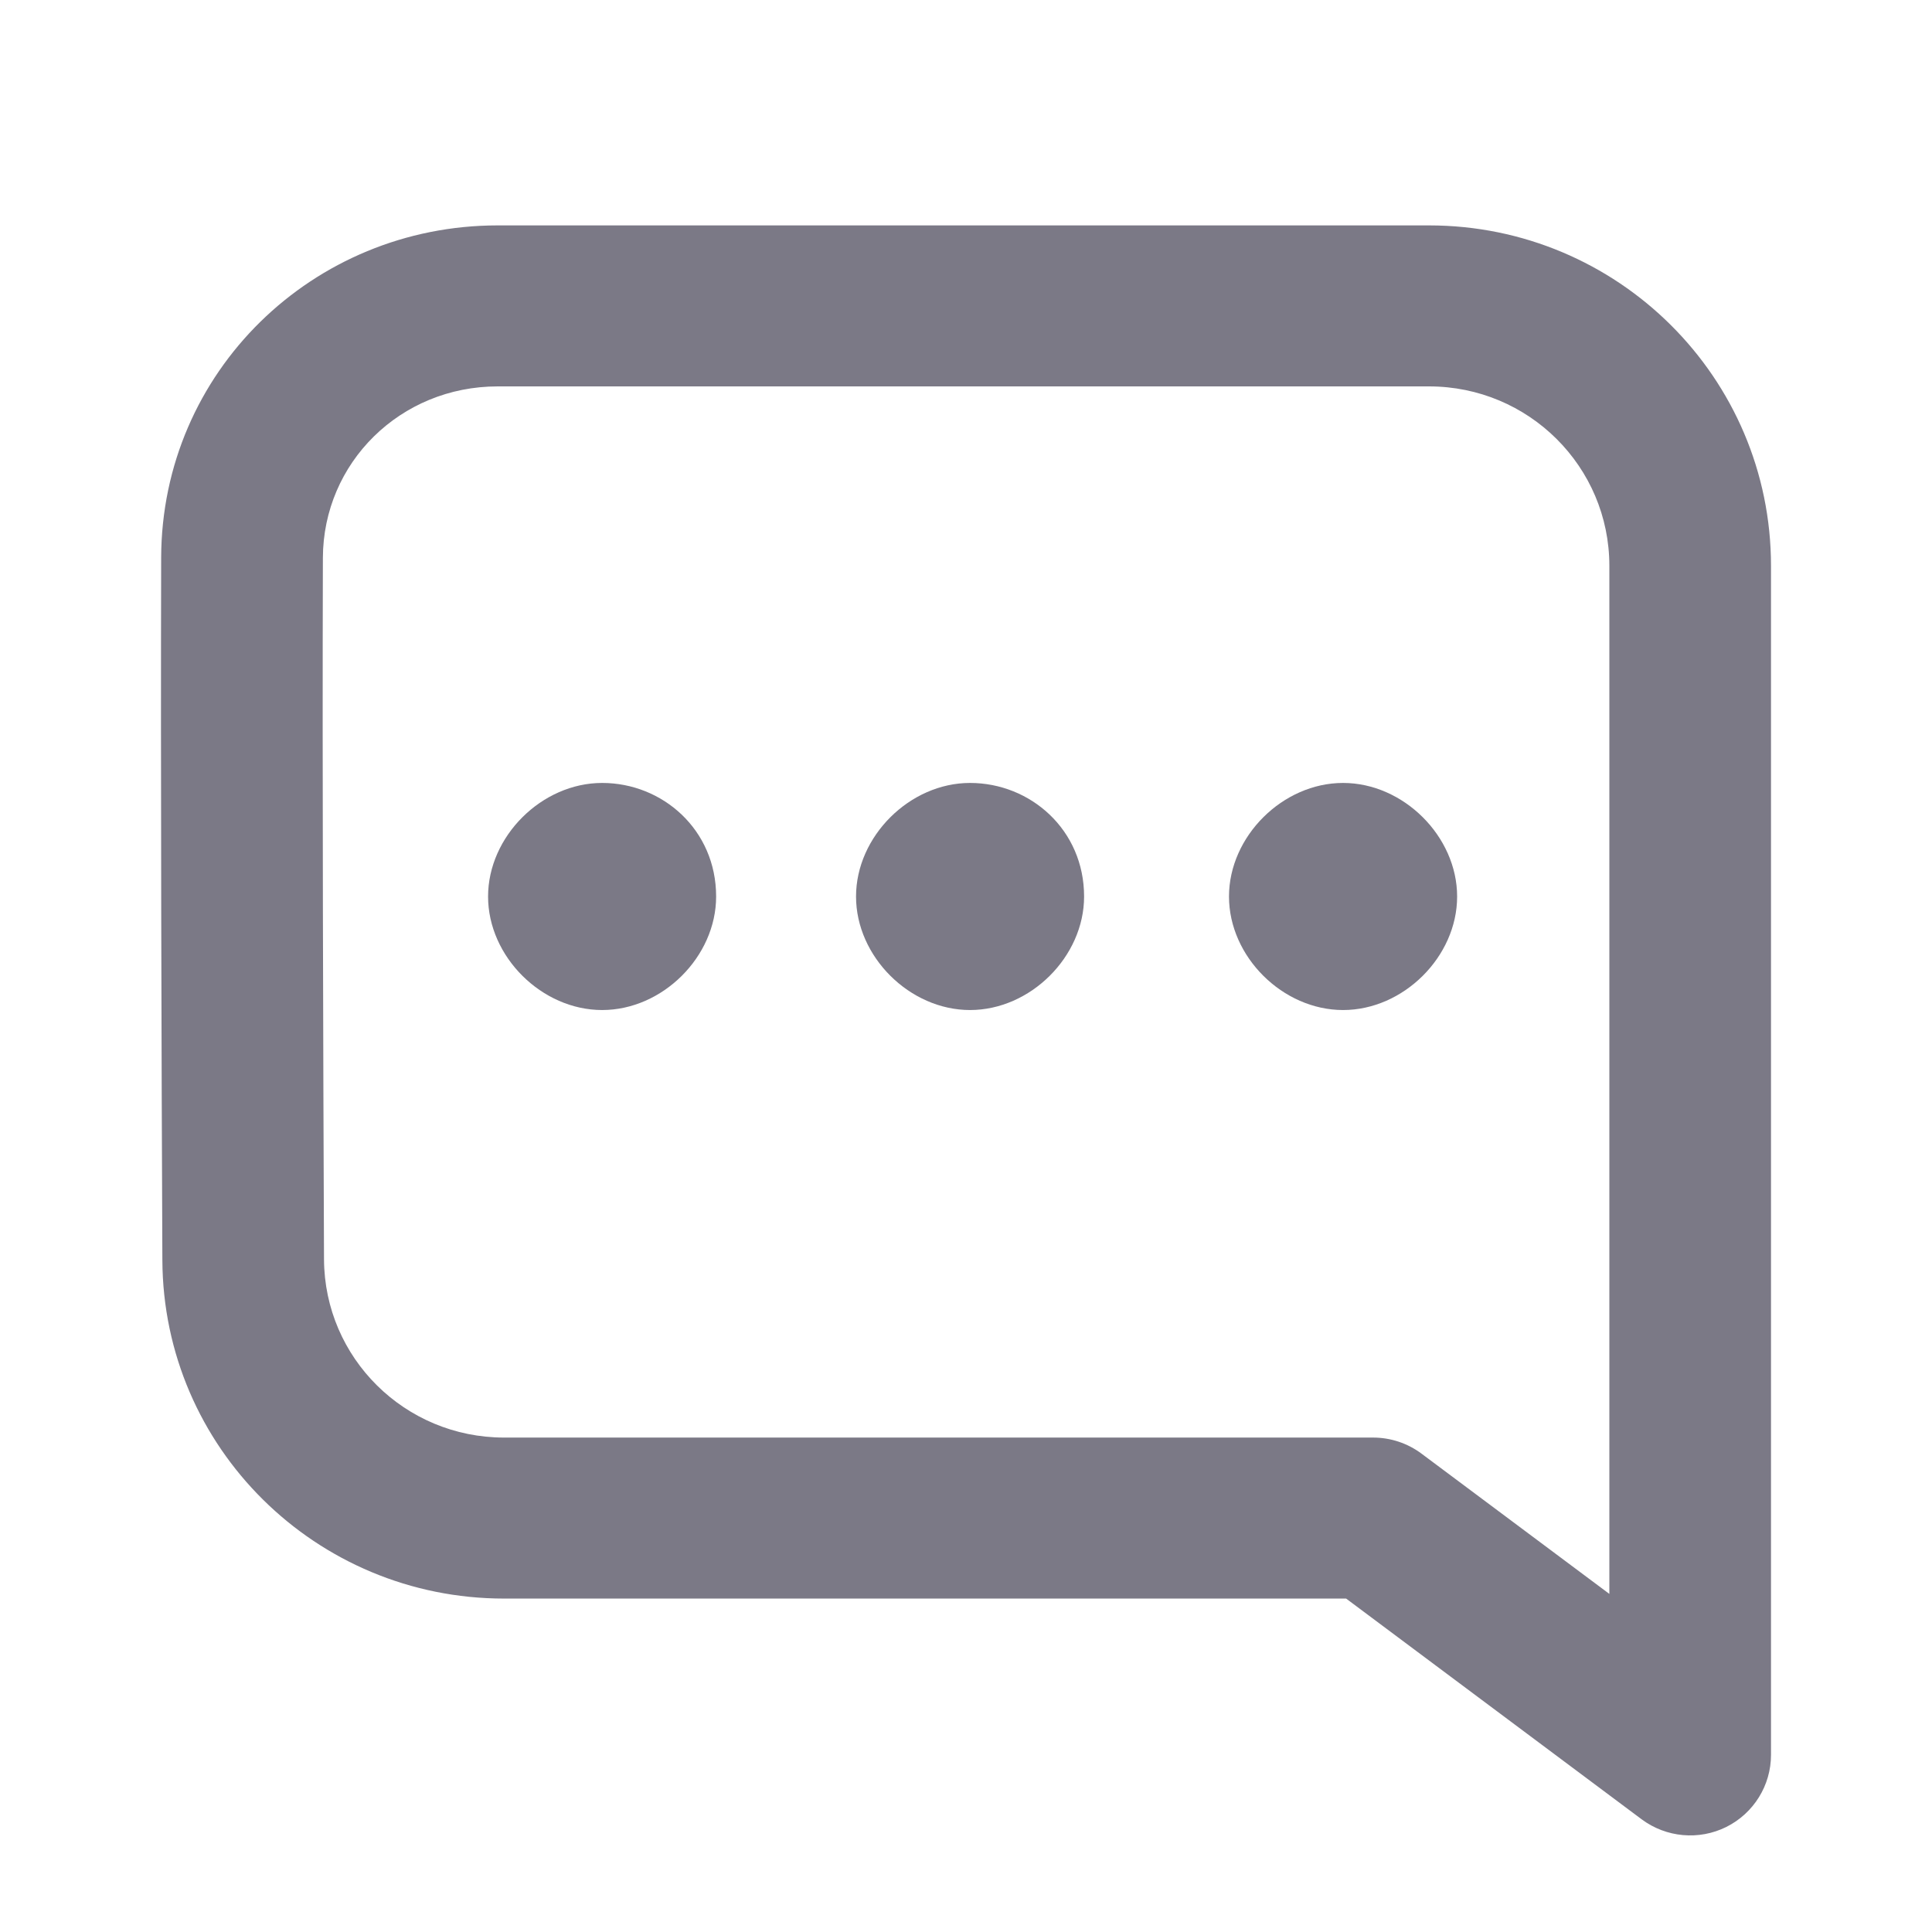 <svg width="24" height="24" viewBox="0 0 24 24" fill="none" xmlns="http://www.w3.org/2000/svg">
<path d="M16.684 9.726C17.434 9.726 18.101 10.39 18.101 11.137C18.101 11.884 17.434 12.547 16.684 12.547C15.934 12.547 15.267 11.884 15.267 11.137C15.267 10.39 15.934 9.726 16.684 9.726Z" fill="#7B7986"/>
<path d="M12.05 12.547C12.8 12.547 13.467 11.884 13.467 11.137C13.467 10.307 12.8 9.726 12.05 9.726C11.301 9.726 10.634 10.39 10.634 11.137C10.634 11.884 11.301 12.547 12.05 12.547Z" fill="#7B7986"/>
<path d="M7.48 12.547C8.23 12.547 8.896 11.884 8.896 11.137C8.896 10.307 8.23 9.726 7.48 9.726C6.73 9.726 6.063 10.39 6.063 11.137C6.063 11.884 6.73 12.547 7.48 12.547Z" fill="#7B7986"/>
<path fill-rule="evenodd" clip-rule="evenodd" d="M2.002 6.926C2.009 4.619 3.887 2.8 6.182 2.8H17.752C20.097 2.8 22 4.691 22 7.029V21.8C22 22.179 21.785 22.525 21.445 22.695C21.105 22.864 20.698 22.827 20.393 22.6L16.722 19.858H6.262C3.927 19.858 2.027 17.983 2.017 15.654C2.006 13.108 1.995 9.552 2.002 6.926ZM6.182 4.8C4.973 4.8 4.014 5.748 4.011 6.931C4.003 9.55 4.015 13.1 4.025 15.645C4.031 16.869 5.029 17.858 6.262 17.858H17.057C17.274 17.858 17.485 17.928 17.659 18.058L19.992 19.8V7.029C19.992 5.797 18.99 4.8 17.752 4.8H6.182Z" fill="#7B7986"/>
</svg>
